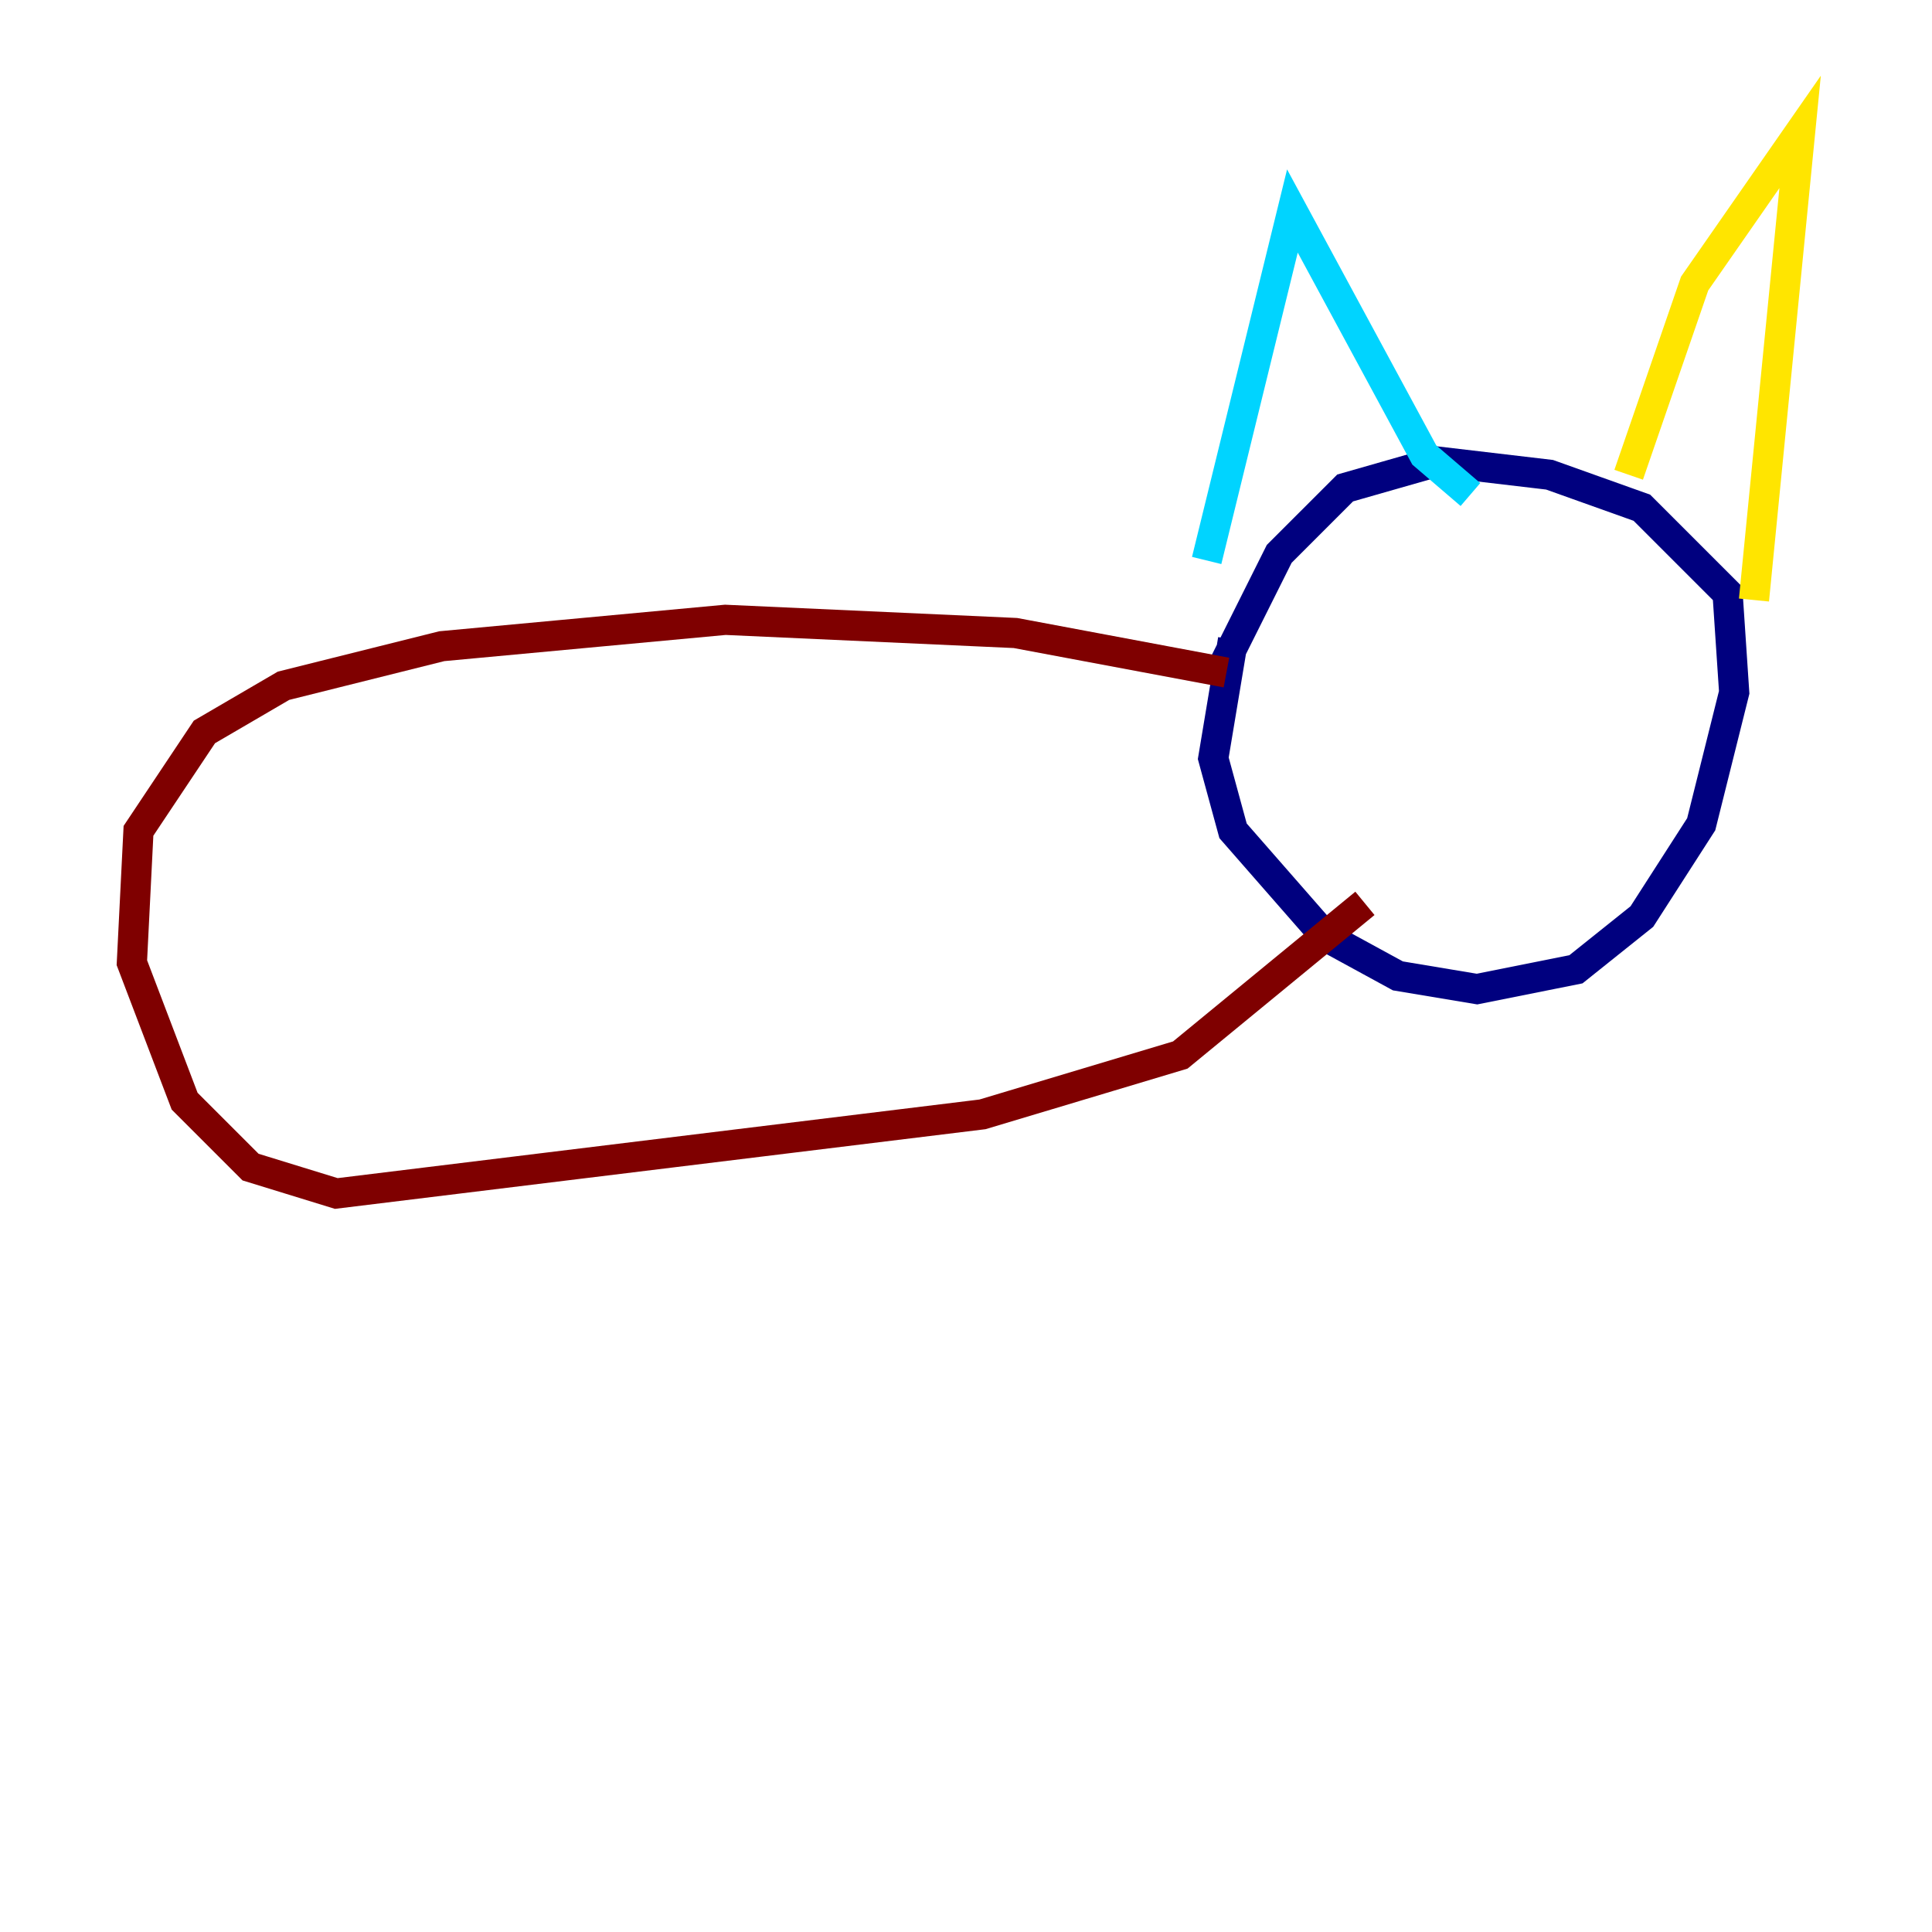 <?xml version="1.0" encoding="utf-8" ?>
<svg baseProfile="tiny" height="128" version="1.2" viewBox="0,0,128,128" width="128" xmlns="http://www.w3.org/2000/svg" xmlns:ev="http://www.w3.org/2001/xml-events" xmlns:xlink="http://www.w3.org/1999/xlink"><defs /><polyline fill="none" points="80.382,45.433 84.751,36.696 89.12,32.328 95.236,30.58 102.662,31.454 108.778,33.638 114.457,39.317 114.894,45.87 112.71,54.608 108.778,60.724 104.41,64.218 97.857,65.529 92.614,64.655 87.809,62.034 81.693,55.044 80.382,50.239 81.693,42.375" stroke="#00007f" stroke-width="2" /><polyline fill="none" points="79.945,37.133 85.625,13.979 94.362,30.143 97.42,32.764" stroke="#00d4ff" stroke-width="2" /><polyline fill="none" points="107.904,31.454 112.273,18.785 119.263,8.737 116.205,39.754" stroke="#ffe500" stroke-width="2" /><polyline fill="none" points="81.256,44.56 67.276,41.939 48.055,41.065 29.27,42.812 18.785,45.433 13.543,48.492 9.174,55.044 8.737,63.782 12.232,72.956 16.601,77.324 22.28,79.072 65.092,73.829 78.198,69.898 90.43,59.85" stroke="#7f0000" stroke-width="2" /></svg>